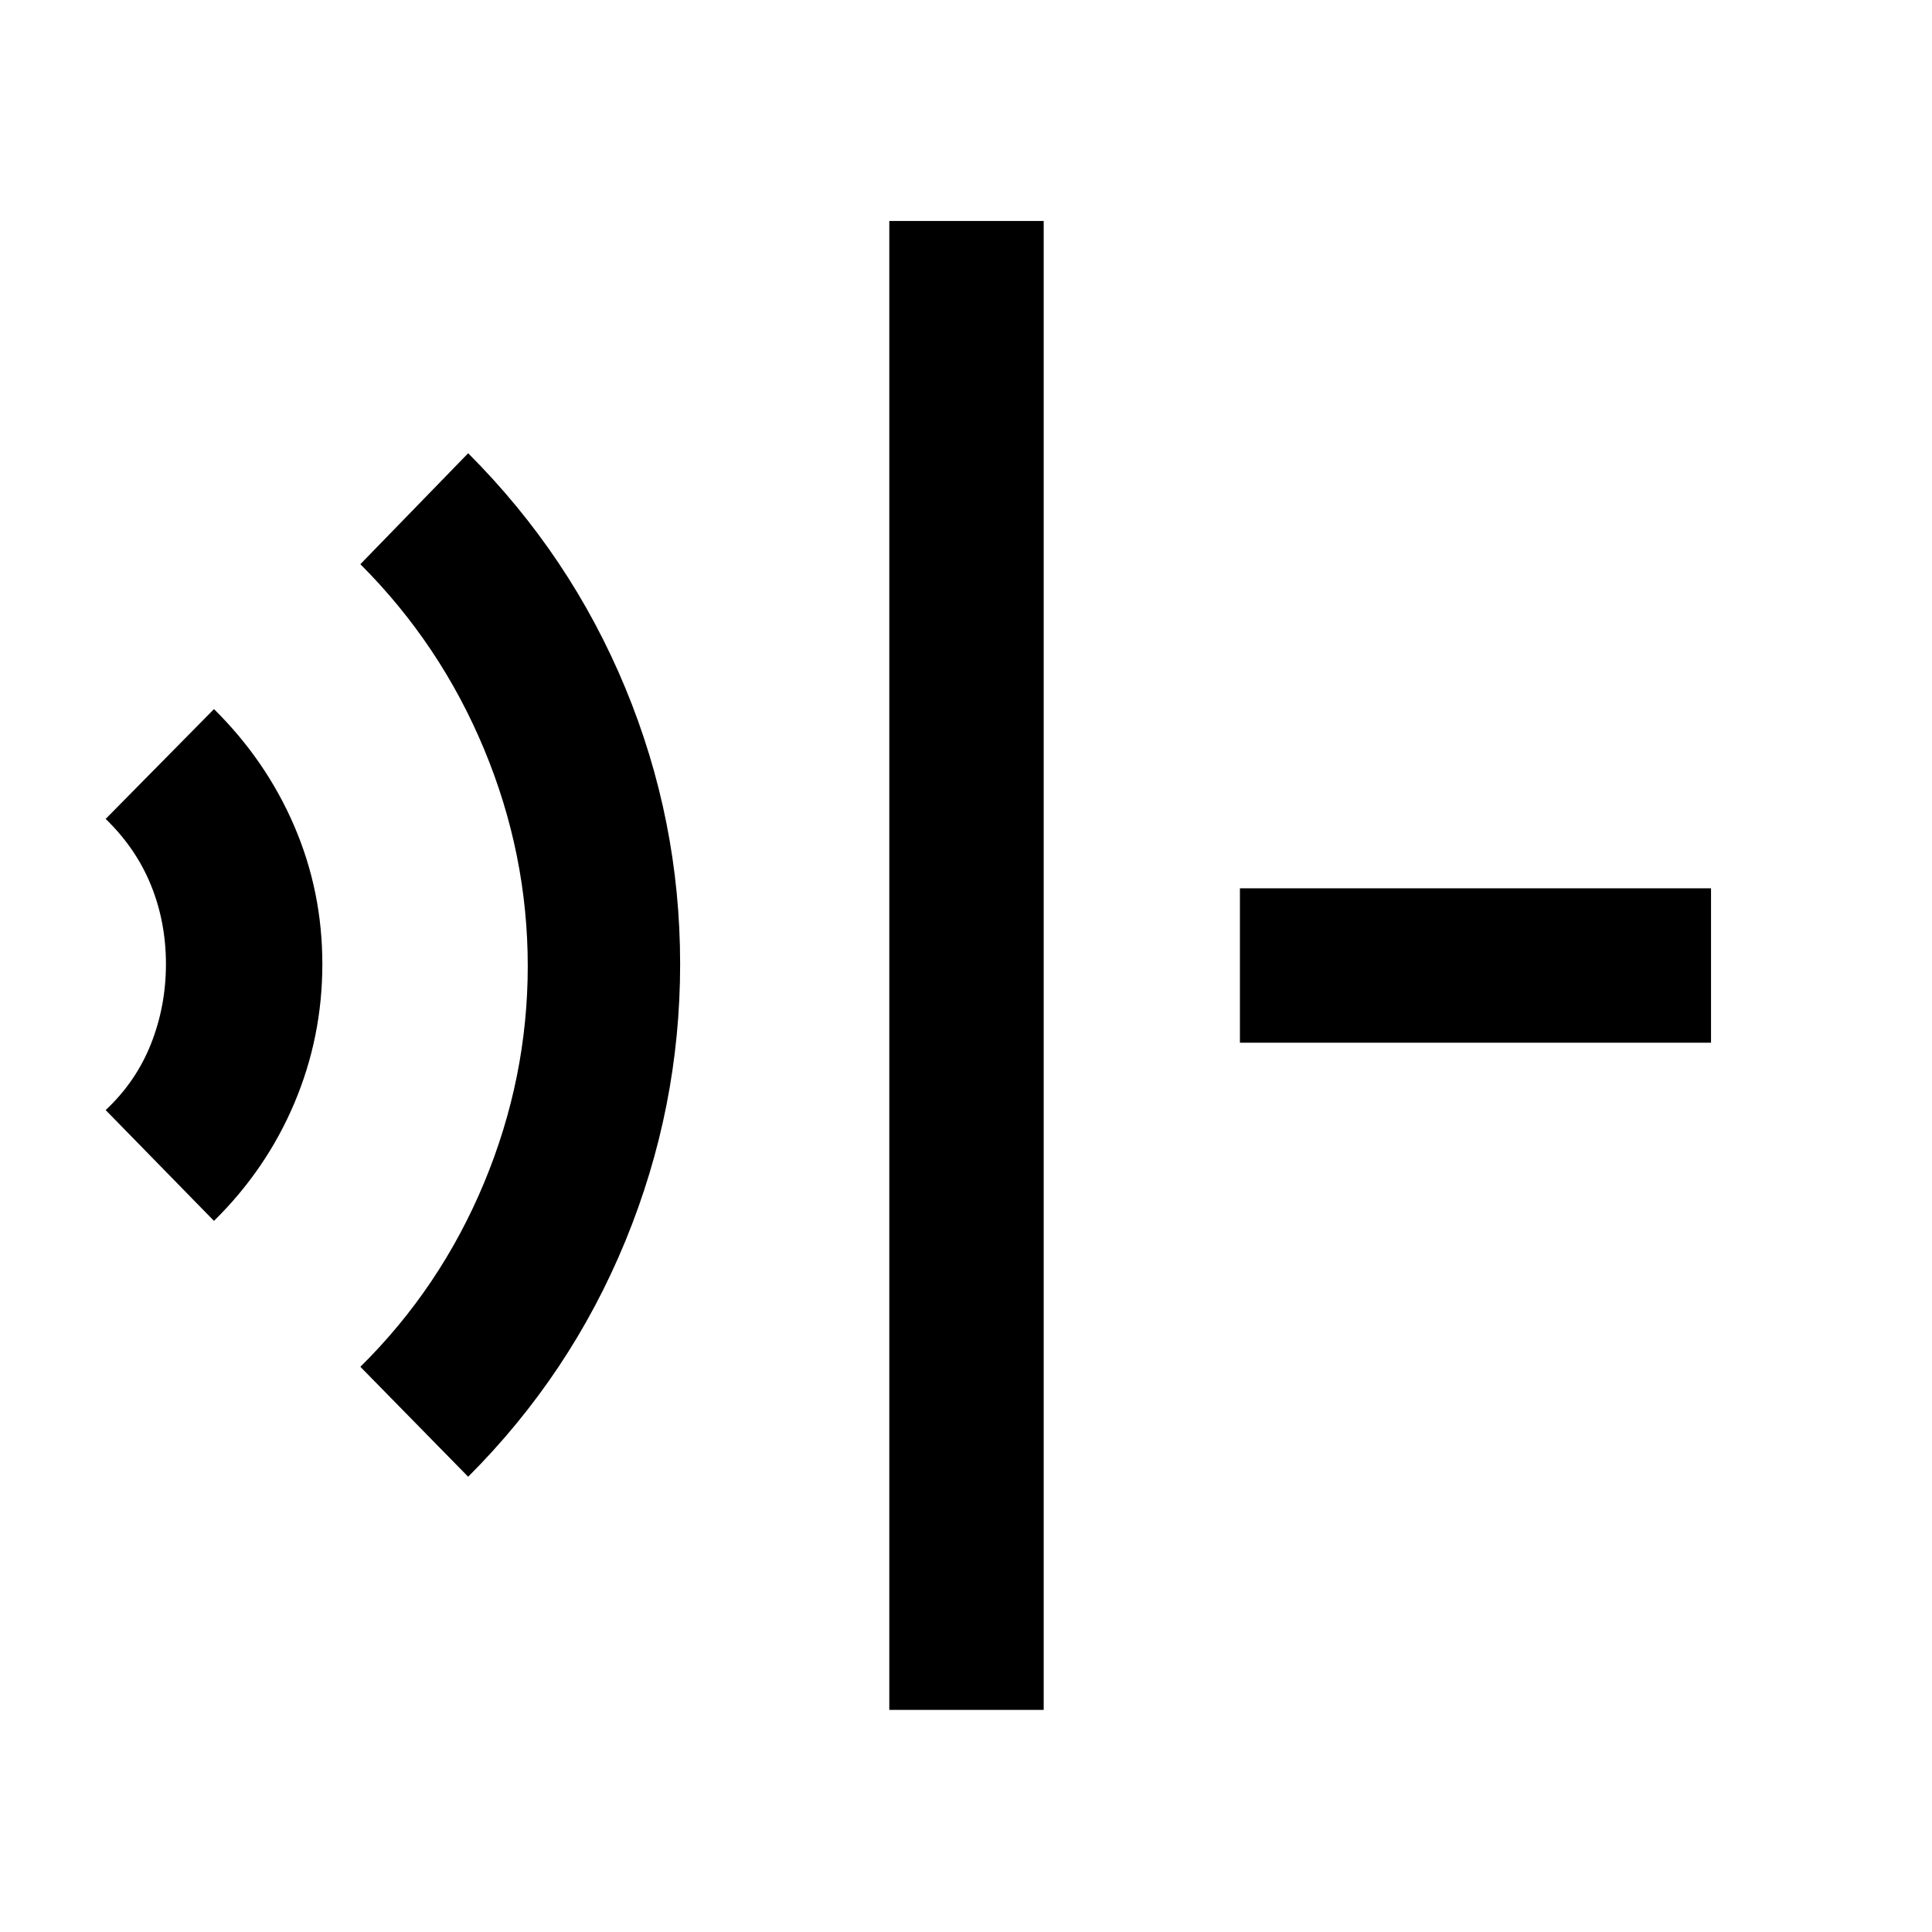 <svg xmlns="http://www.w3.org/2000/svg" height="48" viewBox="0 96 960 960" width="48"><path d="M441.891 945.631V205.804h76.718v739.827h-76.718ZM232.63 829.783l-53.566-54.631q39.804-39.304 61.489-91.448Q262.238 631.56 262.238 576q0-55.56-21.685-107.704-21.685-52.144-61.489-91.948l53.566-55.131q50.86 50.868 78.093 116.638 27.233 65.771 27.233 137.202 0 71.421-27.233 137.658-27.233 66.236-78.093 117.068ZM106.324 702.652l-53.826-55.066q15.043-14.043 22.5-32.836 7.456-18.793 7.456-39.695 0-20.903-7.456-39.25-7.457-18.348-22.5-32.891l53.826-54.566q25.809 25.449 39.829 57.971 14.019 32.523 14.019 68.731 0 36.209-13.911 69.099-13.912 32.891-39.937 58.503Zm509.785-88.543v-76.718h234.087v76.718H616.109Z"/></svg>